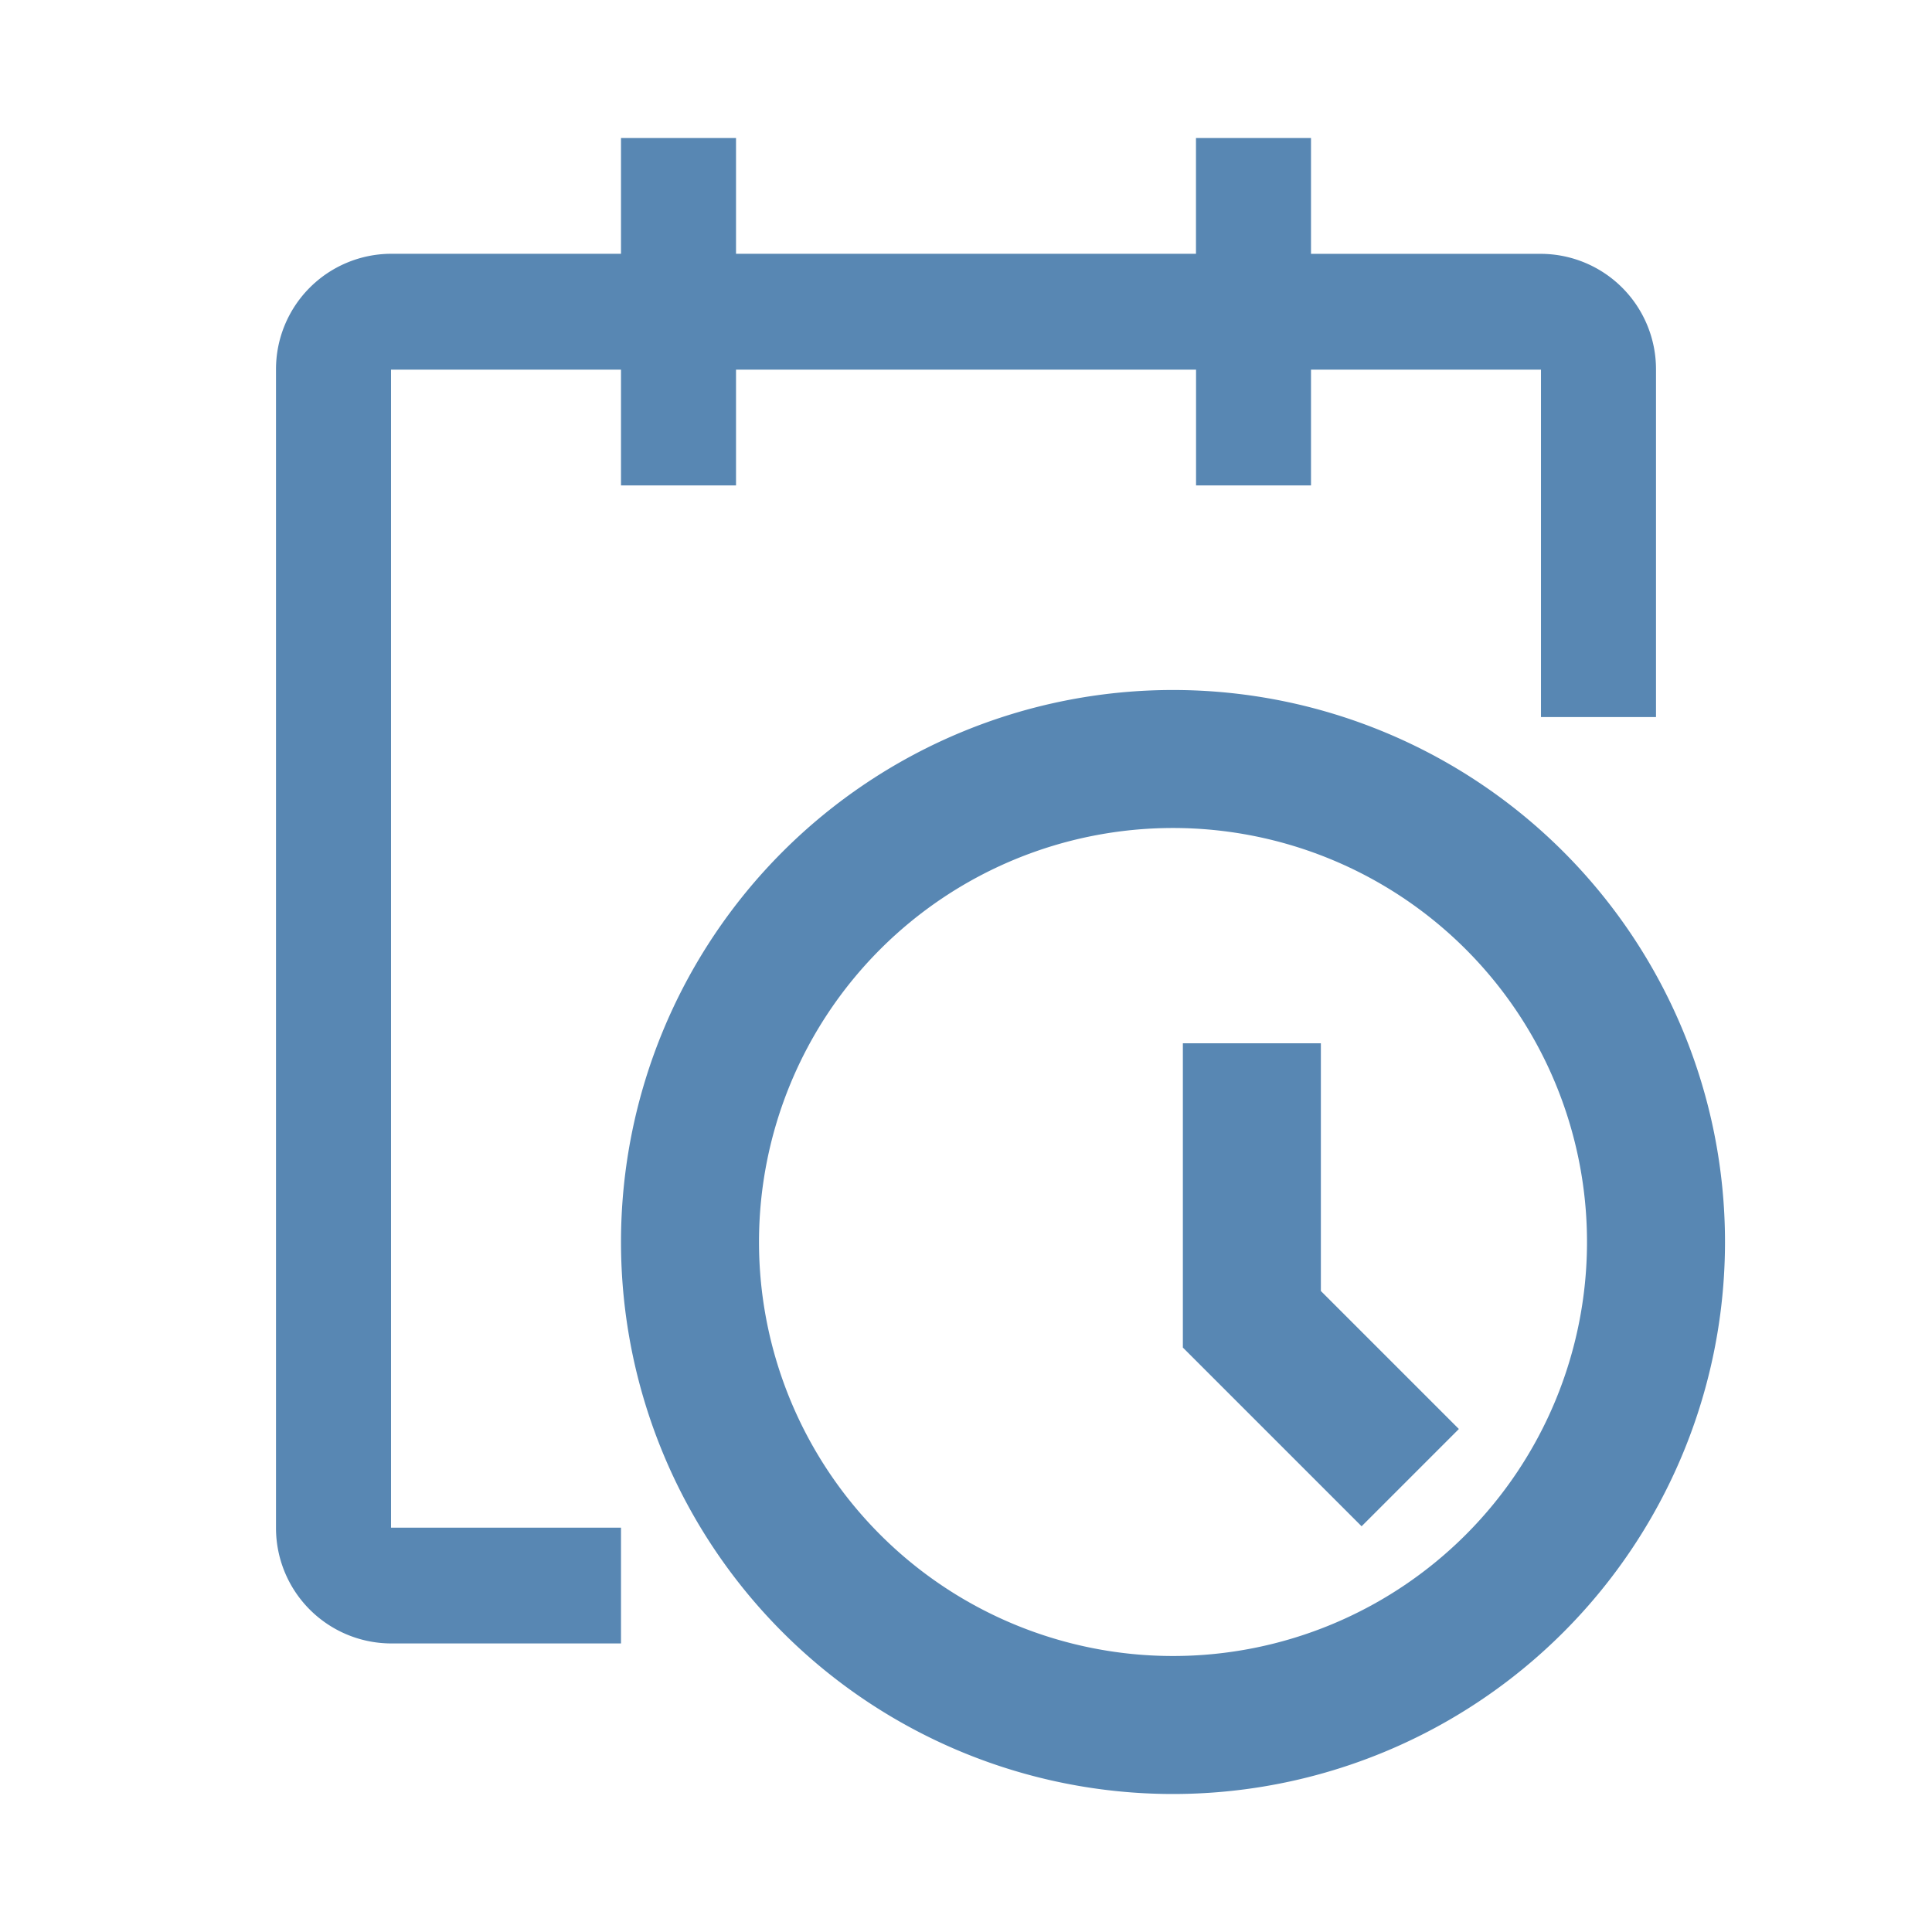 <svg id="event-schedule" xmlns="http://www.w3.org/2000/svg" width="28" height="28" viewBox="0 0 28 28">
  <path id="Path_1" data-name="Path 1" d="M21,30a8,8,0,1,1,8-8A8,8,0,0,1,21,30Zm0-14a6,6,0,1,0,6,6A6,6,0,0,0,21,16Z" transform="translate(-4 -4)" fill="#5887b3"/>
  <path id="Path_2" data-name="Path 2" d="M22.59,25,20,22.41V18h2v3.59l2,2Z" transform="translate(-2.857 -2.88)" fill="#5887b3"/>
  <path id="Path_3" data-name="Path 3" d="M24,5.357a1.673,1.673,0,0,0-1.667-1.678H19V2H17.333V3.678H10.667V2H9V3.678H5.667A1.673,1.673,0,0,0,4,5.357V22.14a1.673,1.673,0,0,0,1.667,1.678H9V22.14H5.667V5.357H9V7.035h1.667V5.357h6.667V7.035H19V5.357h3.333v5.035H24Z" fill="#5887b3"/>
  <path id="Path_4" data-name="Path 4" d="M0,0H28V28H0Z" fill="none"/>
</svg>
